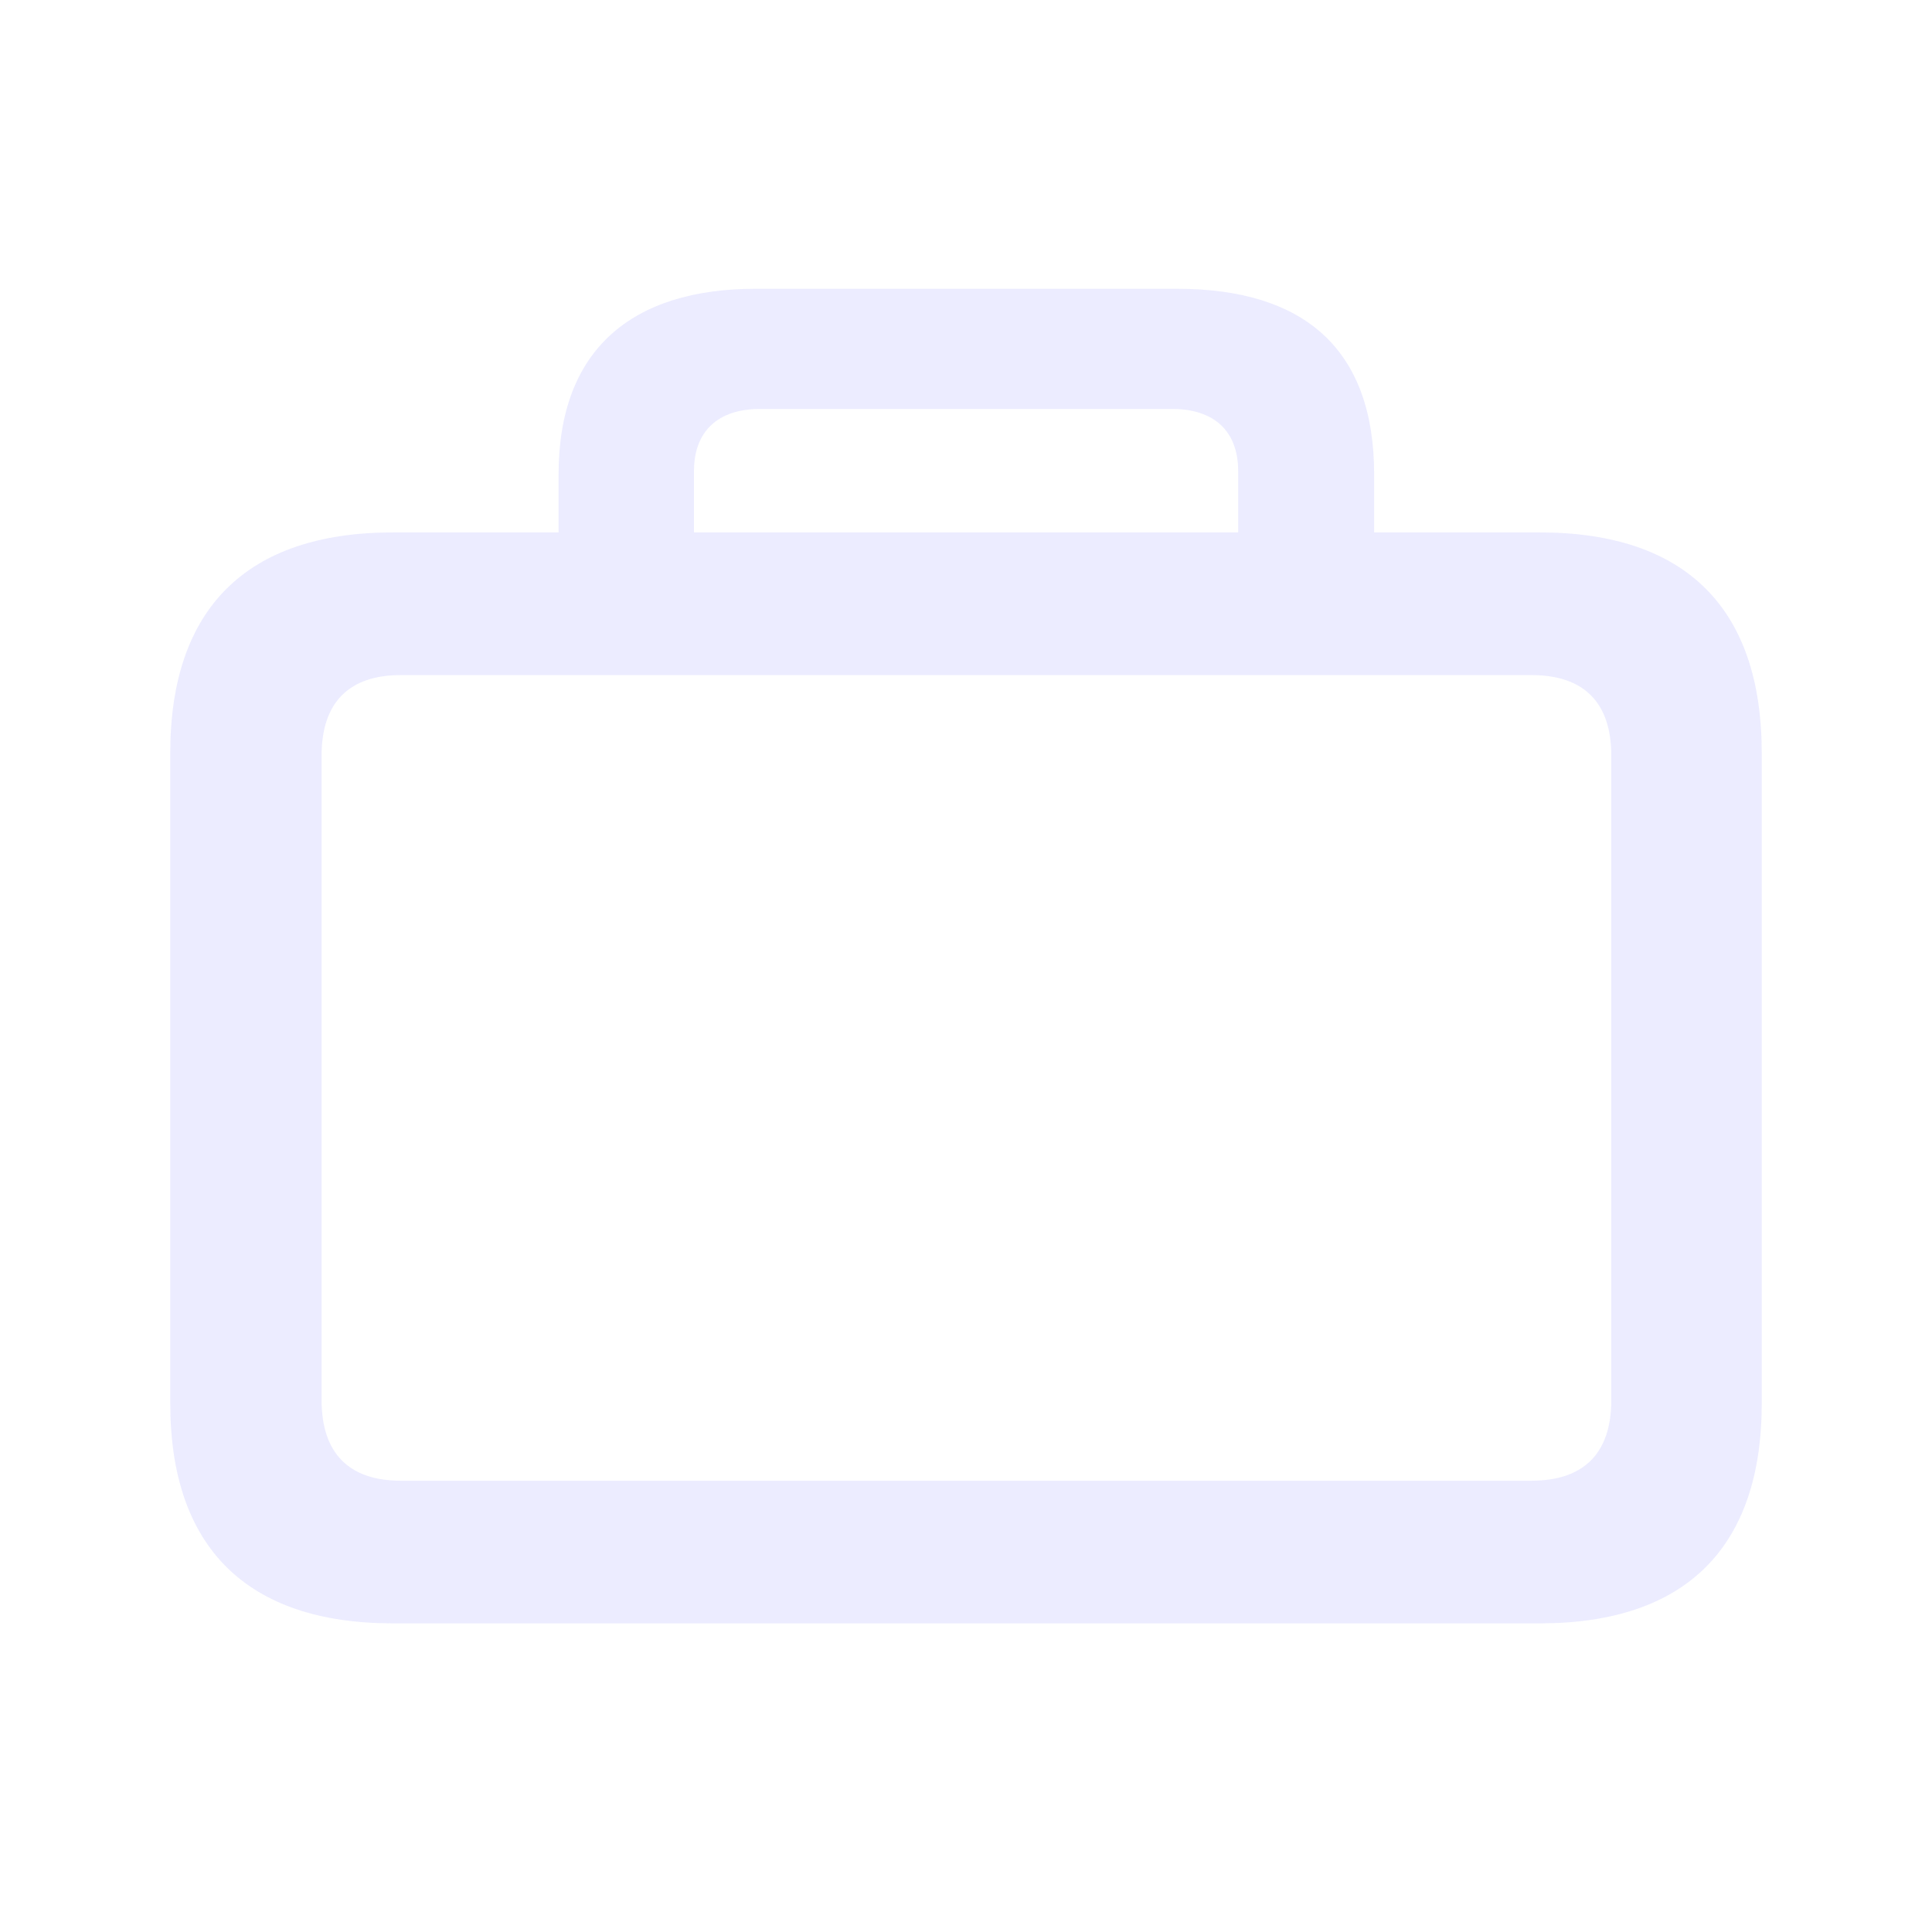 <svg width="24" height="24" viewBox="0 0 24 24" fill="none" xmlns="http://www.w3.org/2000/svg">
<path fill-rule="evenodd" clip-rule="evenodd" d="M19.128 20.166C20.941 20.166 21.885 19.222 21.885 17.434V9.354C21.885 7.557 20.941 6.614 19.128 6.614H17.07V5.892C17.07 4.342 16.208 3.587 14.617 3.587H9.391C7.849 3.587 6.939 4.342 6.939 5.892V6.614H4.88C3.067 6.614 2.115 7.557 2.115 9.354V17.434C2.115 19.222 3.067 20.166 4.88 20.166H19.128ZM15.381 6.614H8.621V5.851C8.621 5.359 8.917 5.08 9.442 5.08H14.56C15.085 5.08 15.381 5.359 15.381 5.851V6.614ZM4.979 18.394H19.023C19.671 18.394 20.016 18.057 20.016 17.393V9.387C20.016 8.722 19.671 8.386 19.023 8.386H4.979C4.339 8.386 3.995 8.722 3.995 9.387V17.393C3.995 18.057 4.339 18.394 4.979 18.394Z" fill="#E0E0FF" fill-opacity="0.6"/>
</svg>

